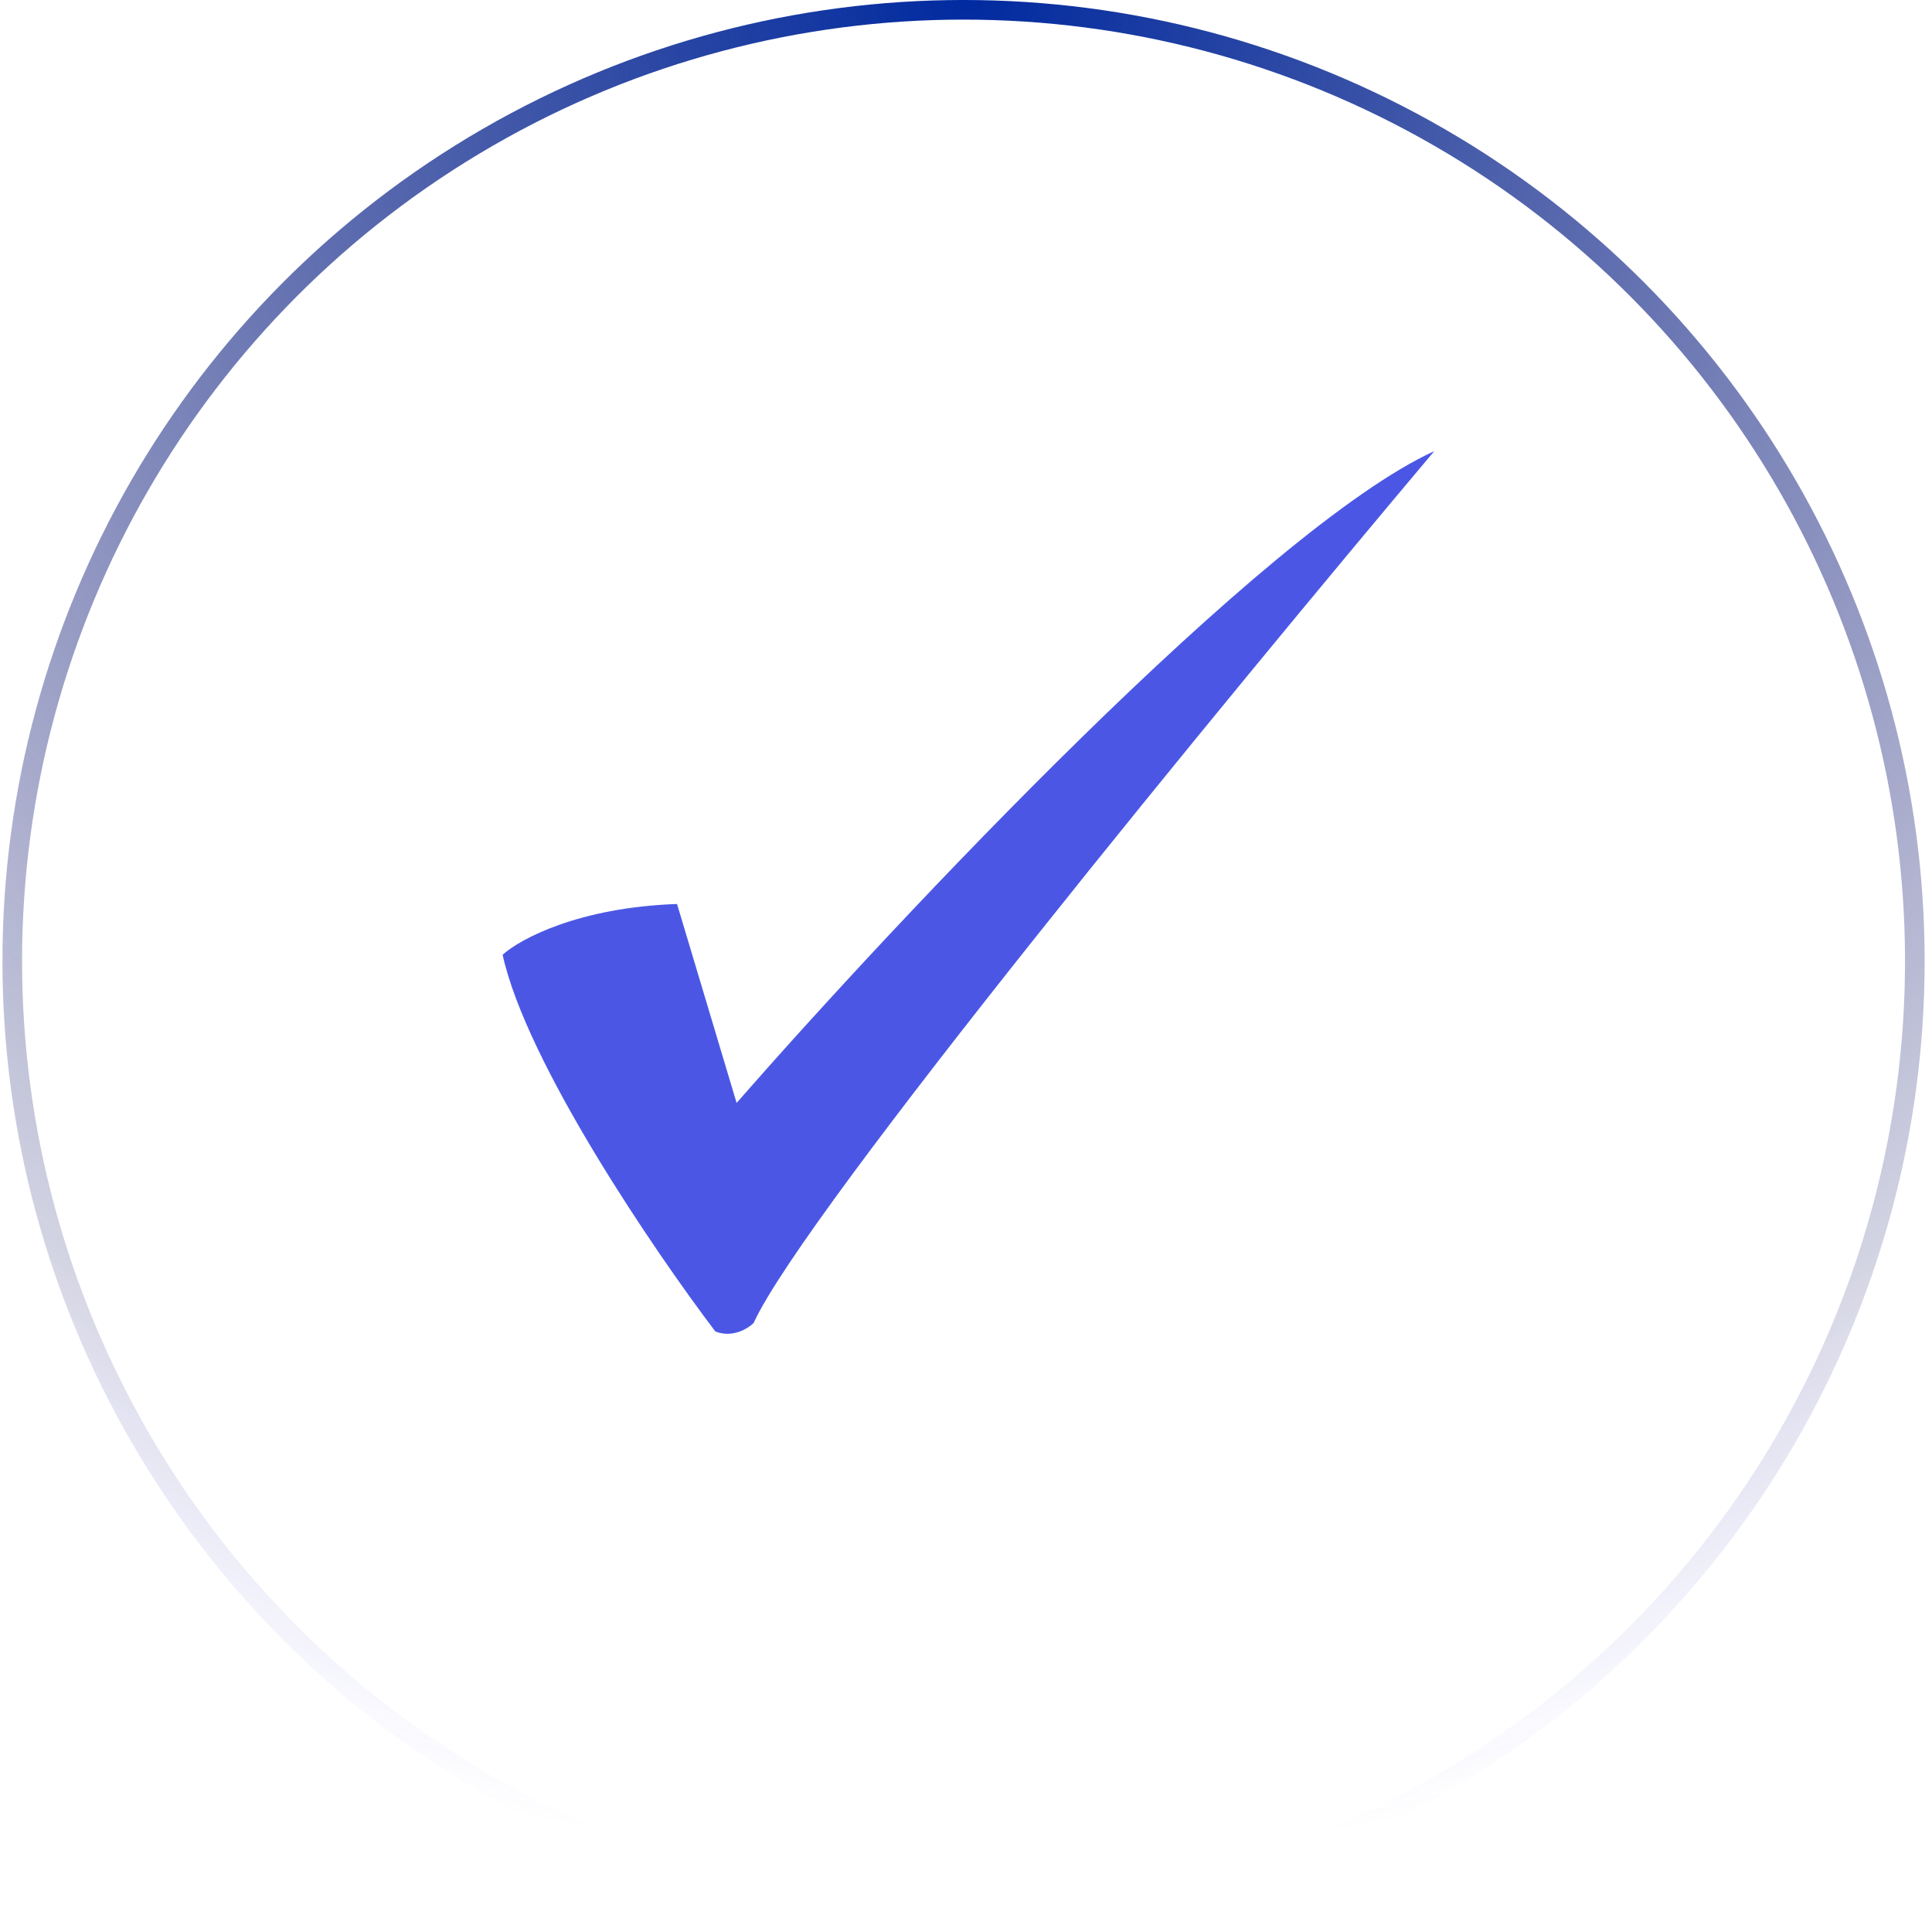 <svg width="197" height="196" viewBox="0 0 197 196" fill="none" xmlns="http://www.w3.org/2000/svg">
<path d="M51.25 97.353C52.985 95.771 58.972 92.52 69.036 92.175L75.109 112.458C91.593 93.613 128.899 53.94 146.25 45.999C125.284 70.885 82.049 123.506 76.844 134.898C76.266 135.474 74.675 136.452 72.94 135.762C66.722 127.562 53.679 108.401 51.25 97.353Z" fill="#4B57E4"/>
<circle cx="98.25" cy="97.999" r="97" stroke="url(#paint0_radial_1_2)" stroke-width="2"/>
<defs>
<radialGradient id="paint0_radial_1_2" cx="0" cy="0" r="1" gradientUnits="userSpaceOnUse" gradientTransform="translate(98.678 -0.001) rotate(90) scale(190.009)">
<stop stop-color="#002AA0"/>
<stop offset="0.831" stop-color="#02045B" stop-opacity="0.169"/>
<stop offset="1" stop-color="#4440FF" stop-opacity="0"/>
</radialGradient>
</defs>
</svg>
